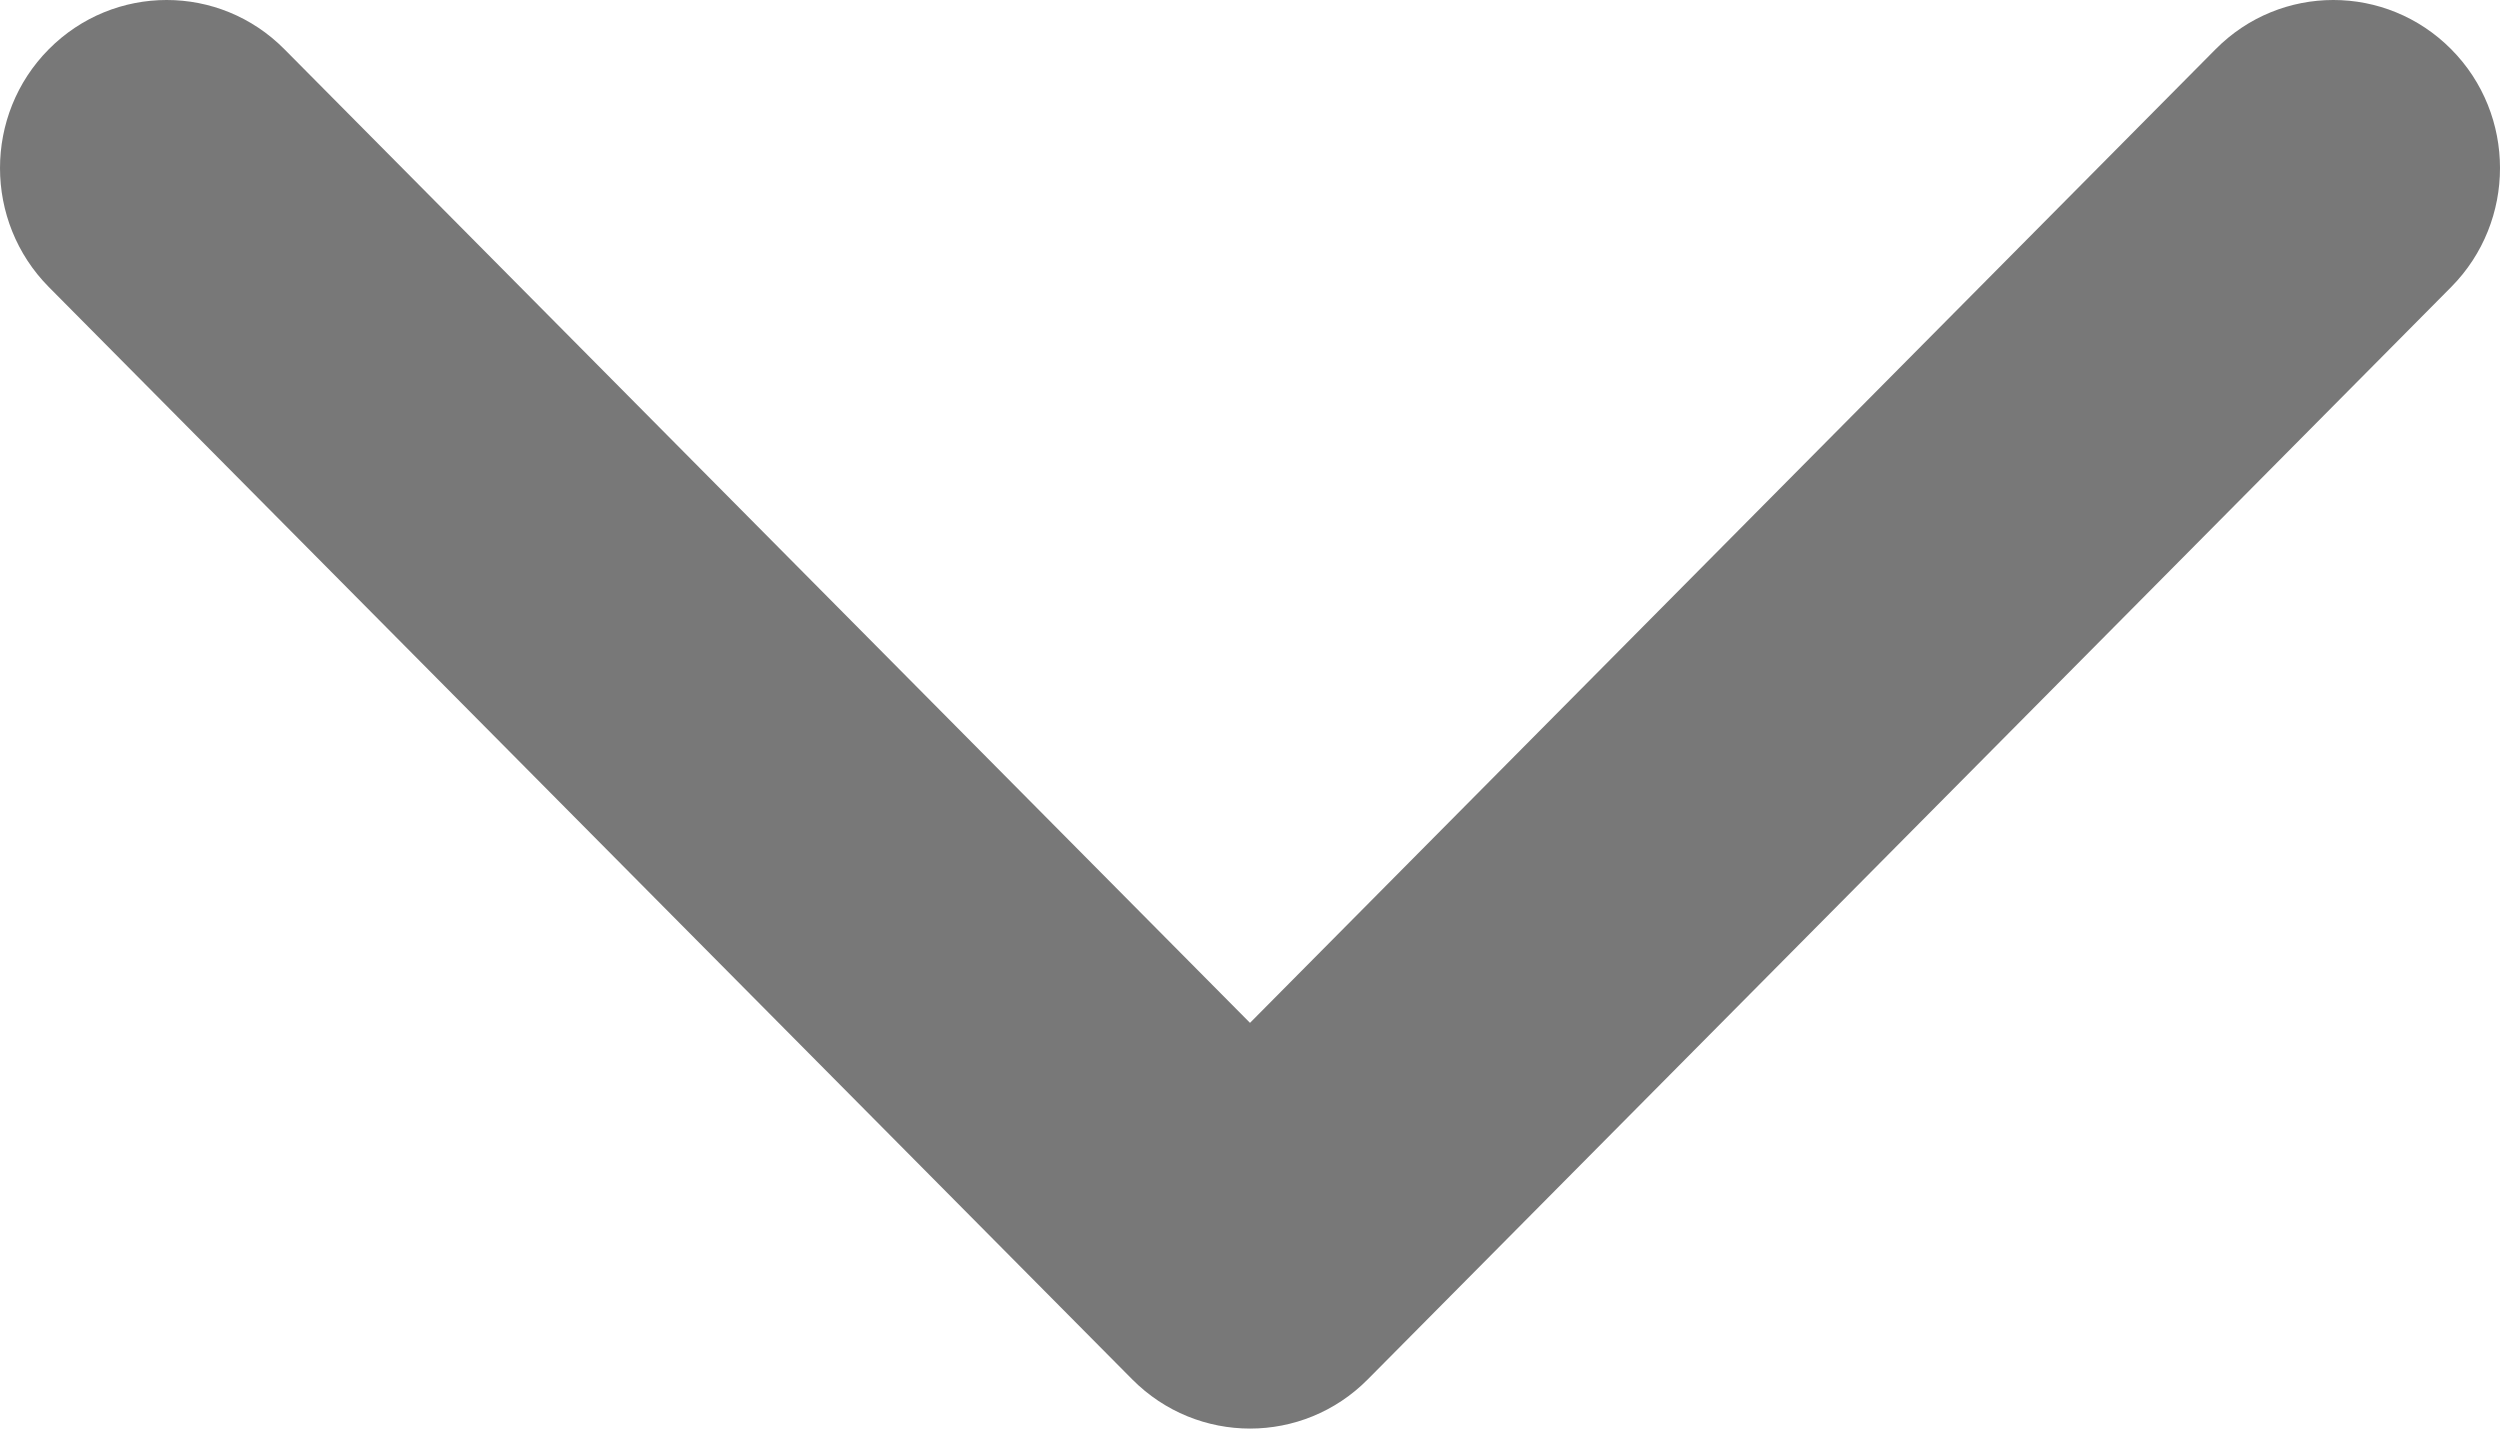 <svg width="14" height="8" viewBox="0 0 14 8" fill="none" xmlns="http://www.w3.org/2000/svg">
<path fill-rule="evenodd" clip-rule="evenodd" d="M0.273 0.276C0.638 -0.092 1.229 -0.092 1.593 0.276L7 5.728L12.407 0.276C12.771 -0.092 13.362 -0.092 13.727 0.276C14.091 0.643 14.091 1.239 13.727 1.607L7.66 7.724C7.296 8.092 6.705 8.092 6.34 7.724L0.273 1.607C-0.091 1.239 -0.091 0.643 0.273 0.276Z" fill="#787878"/>
</svg>

